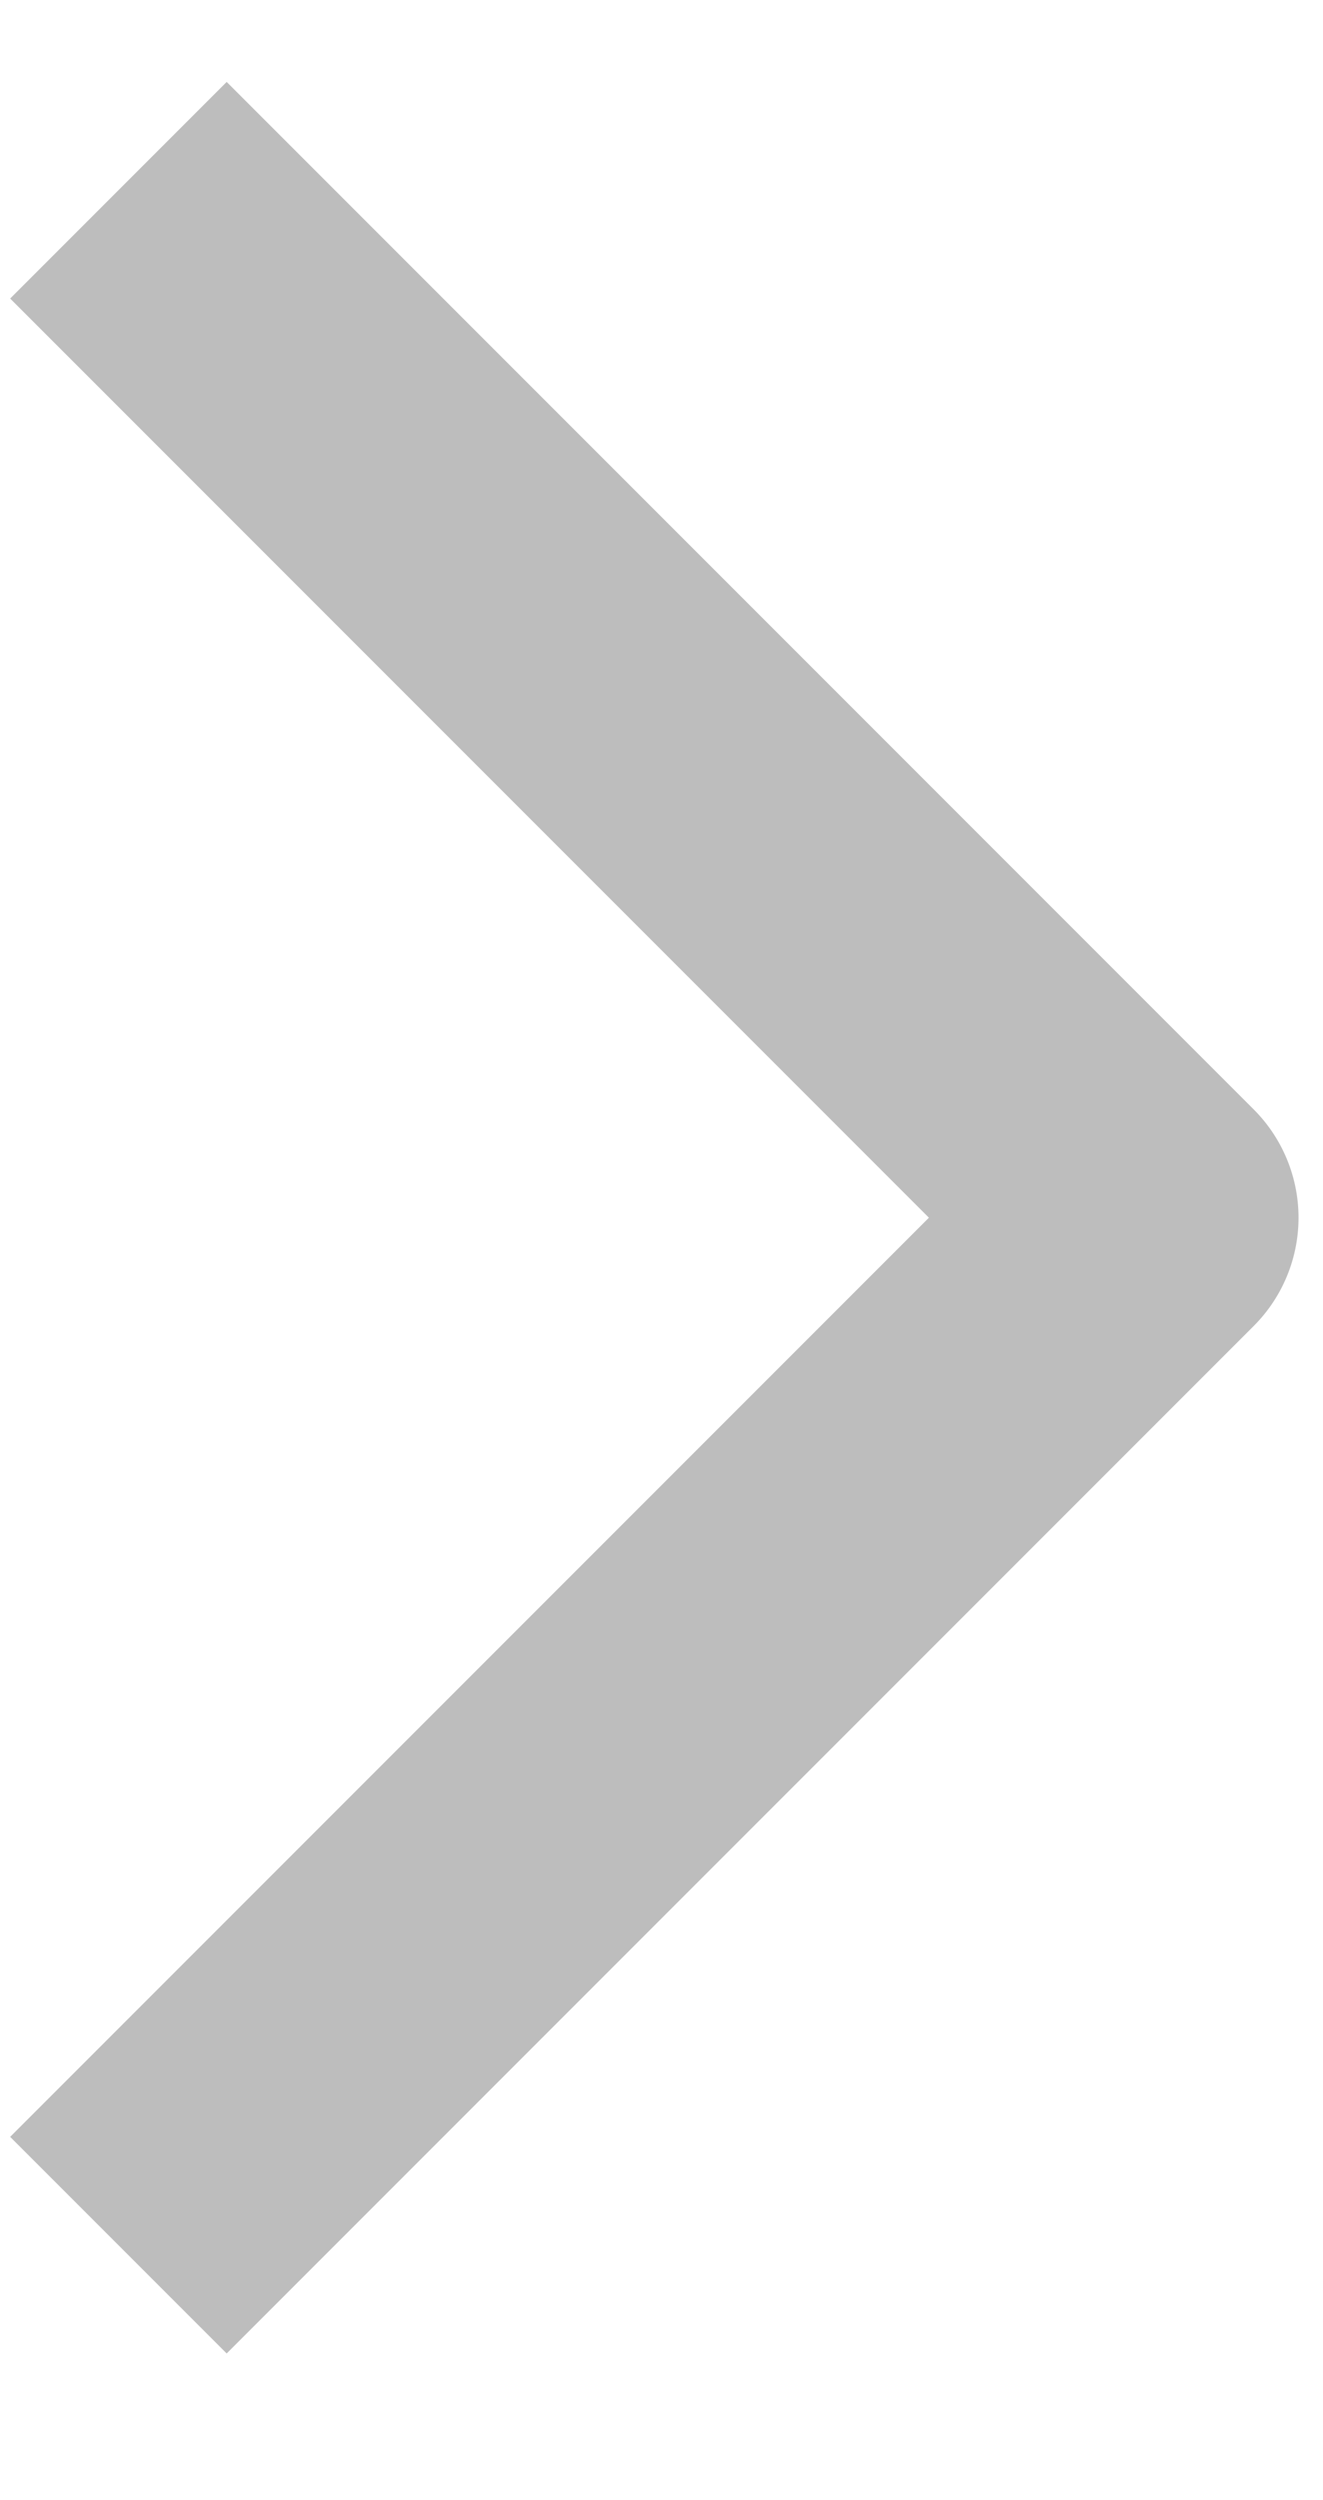 <svg width="9" height="17" viewBox="0 0 9 17" fill="none" xmlns="http://www.w3.org/2000/svg">
<path d="M1.542 2.03L7.792 8.28L1.542 14.53" stroke="#BDBDBD" stroke-width="2.083" stroke-linecap="square" stroke-linejoin="round"/>
</svg>
